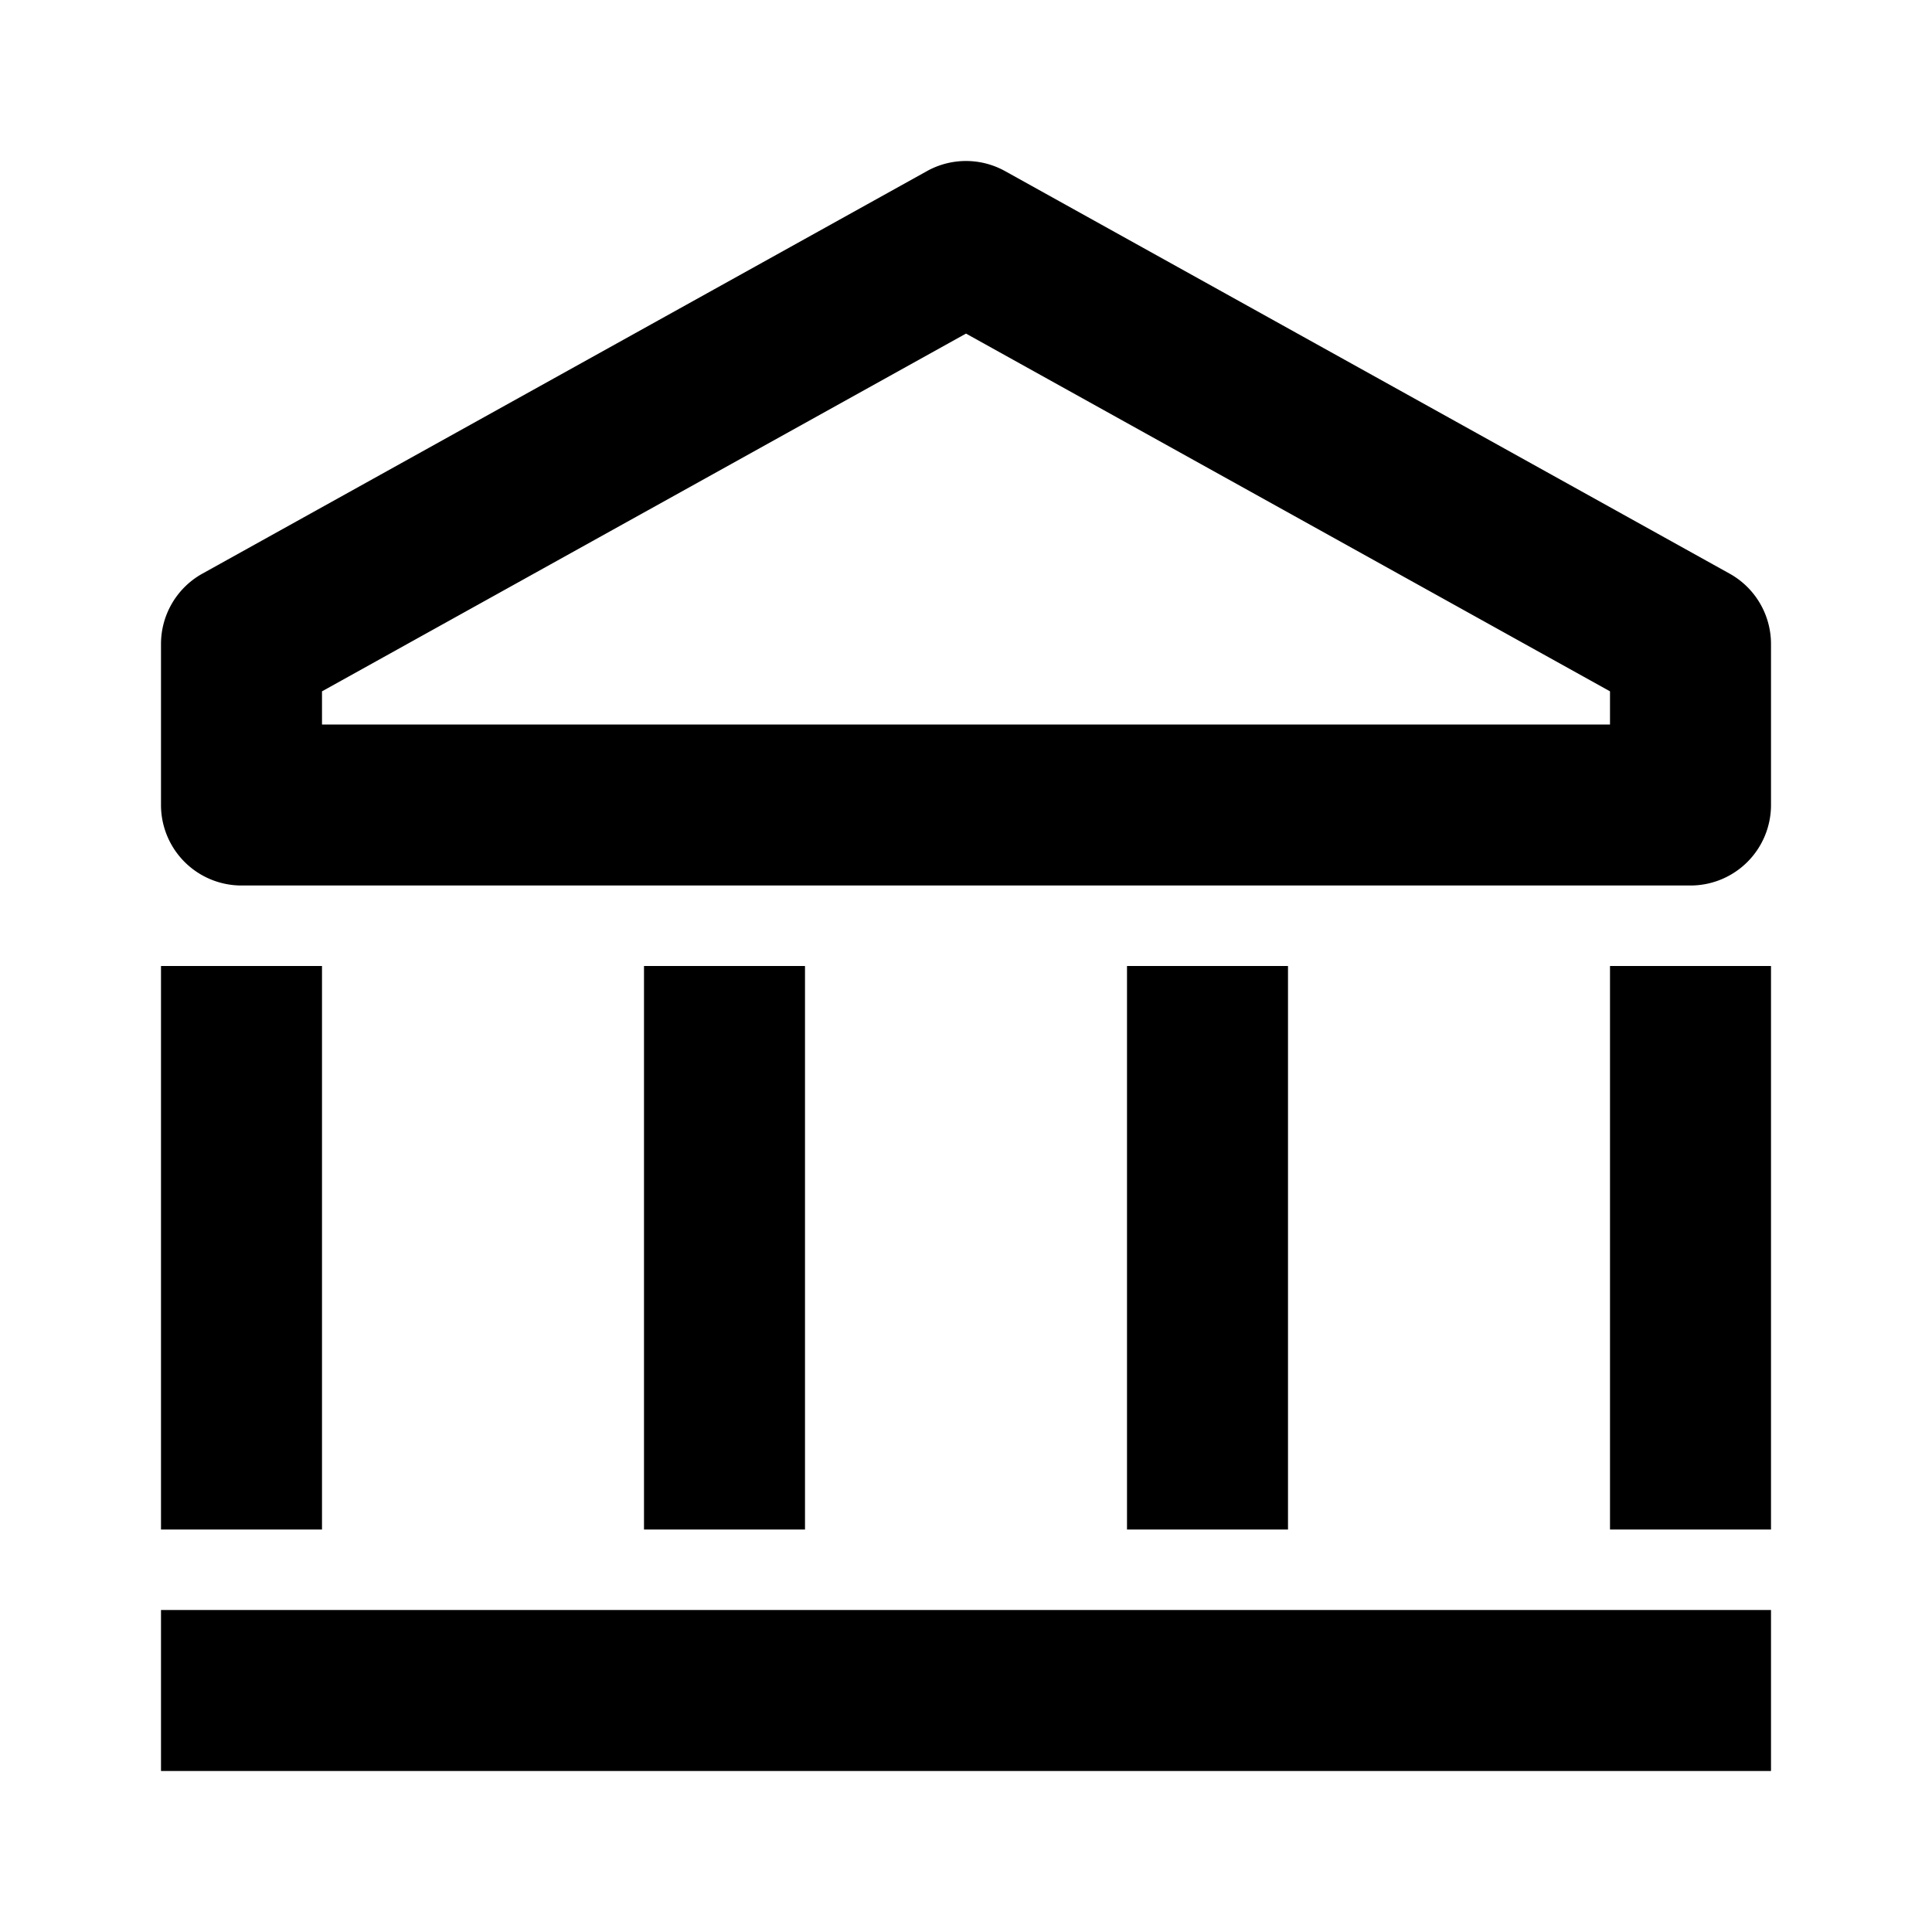 <svg xmlns="http://www.w3.org/2000/svg" viewBox="0 0 24 24" fill="currentColor"><path fill-rule="evenodd" d="M11.514 2.126a1 1 0 01.972 0l9 5A1 1 0 0122 8v2a1 1 0 01-1 1H3a1 1 0 01-1-1V8a1 1 0 01.514-.874l9-5zM4 8.588V9h16v-.412l-8-4.444-8 4.444zM4 12v7H2v-7h2zm6 0v7H8v-7h2zm6 0v7h-2v-7h2zm6 0v7h-2v-7h2zm0 8v2H2v-2h20z" clip-rule="evenodd"/></svg>
